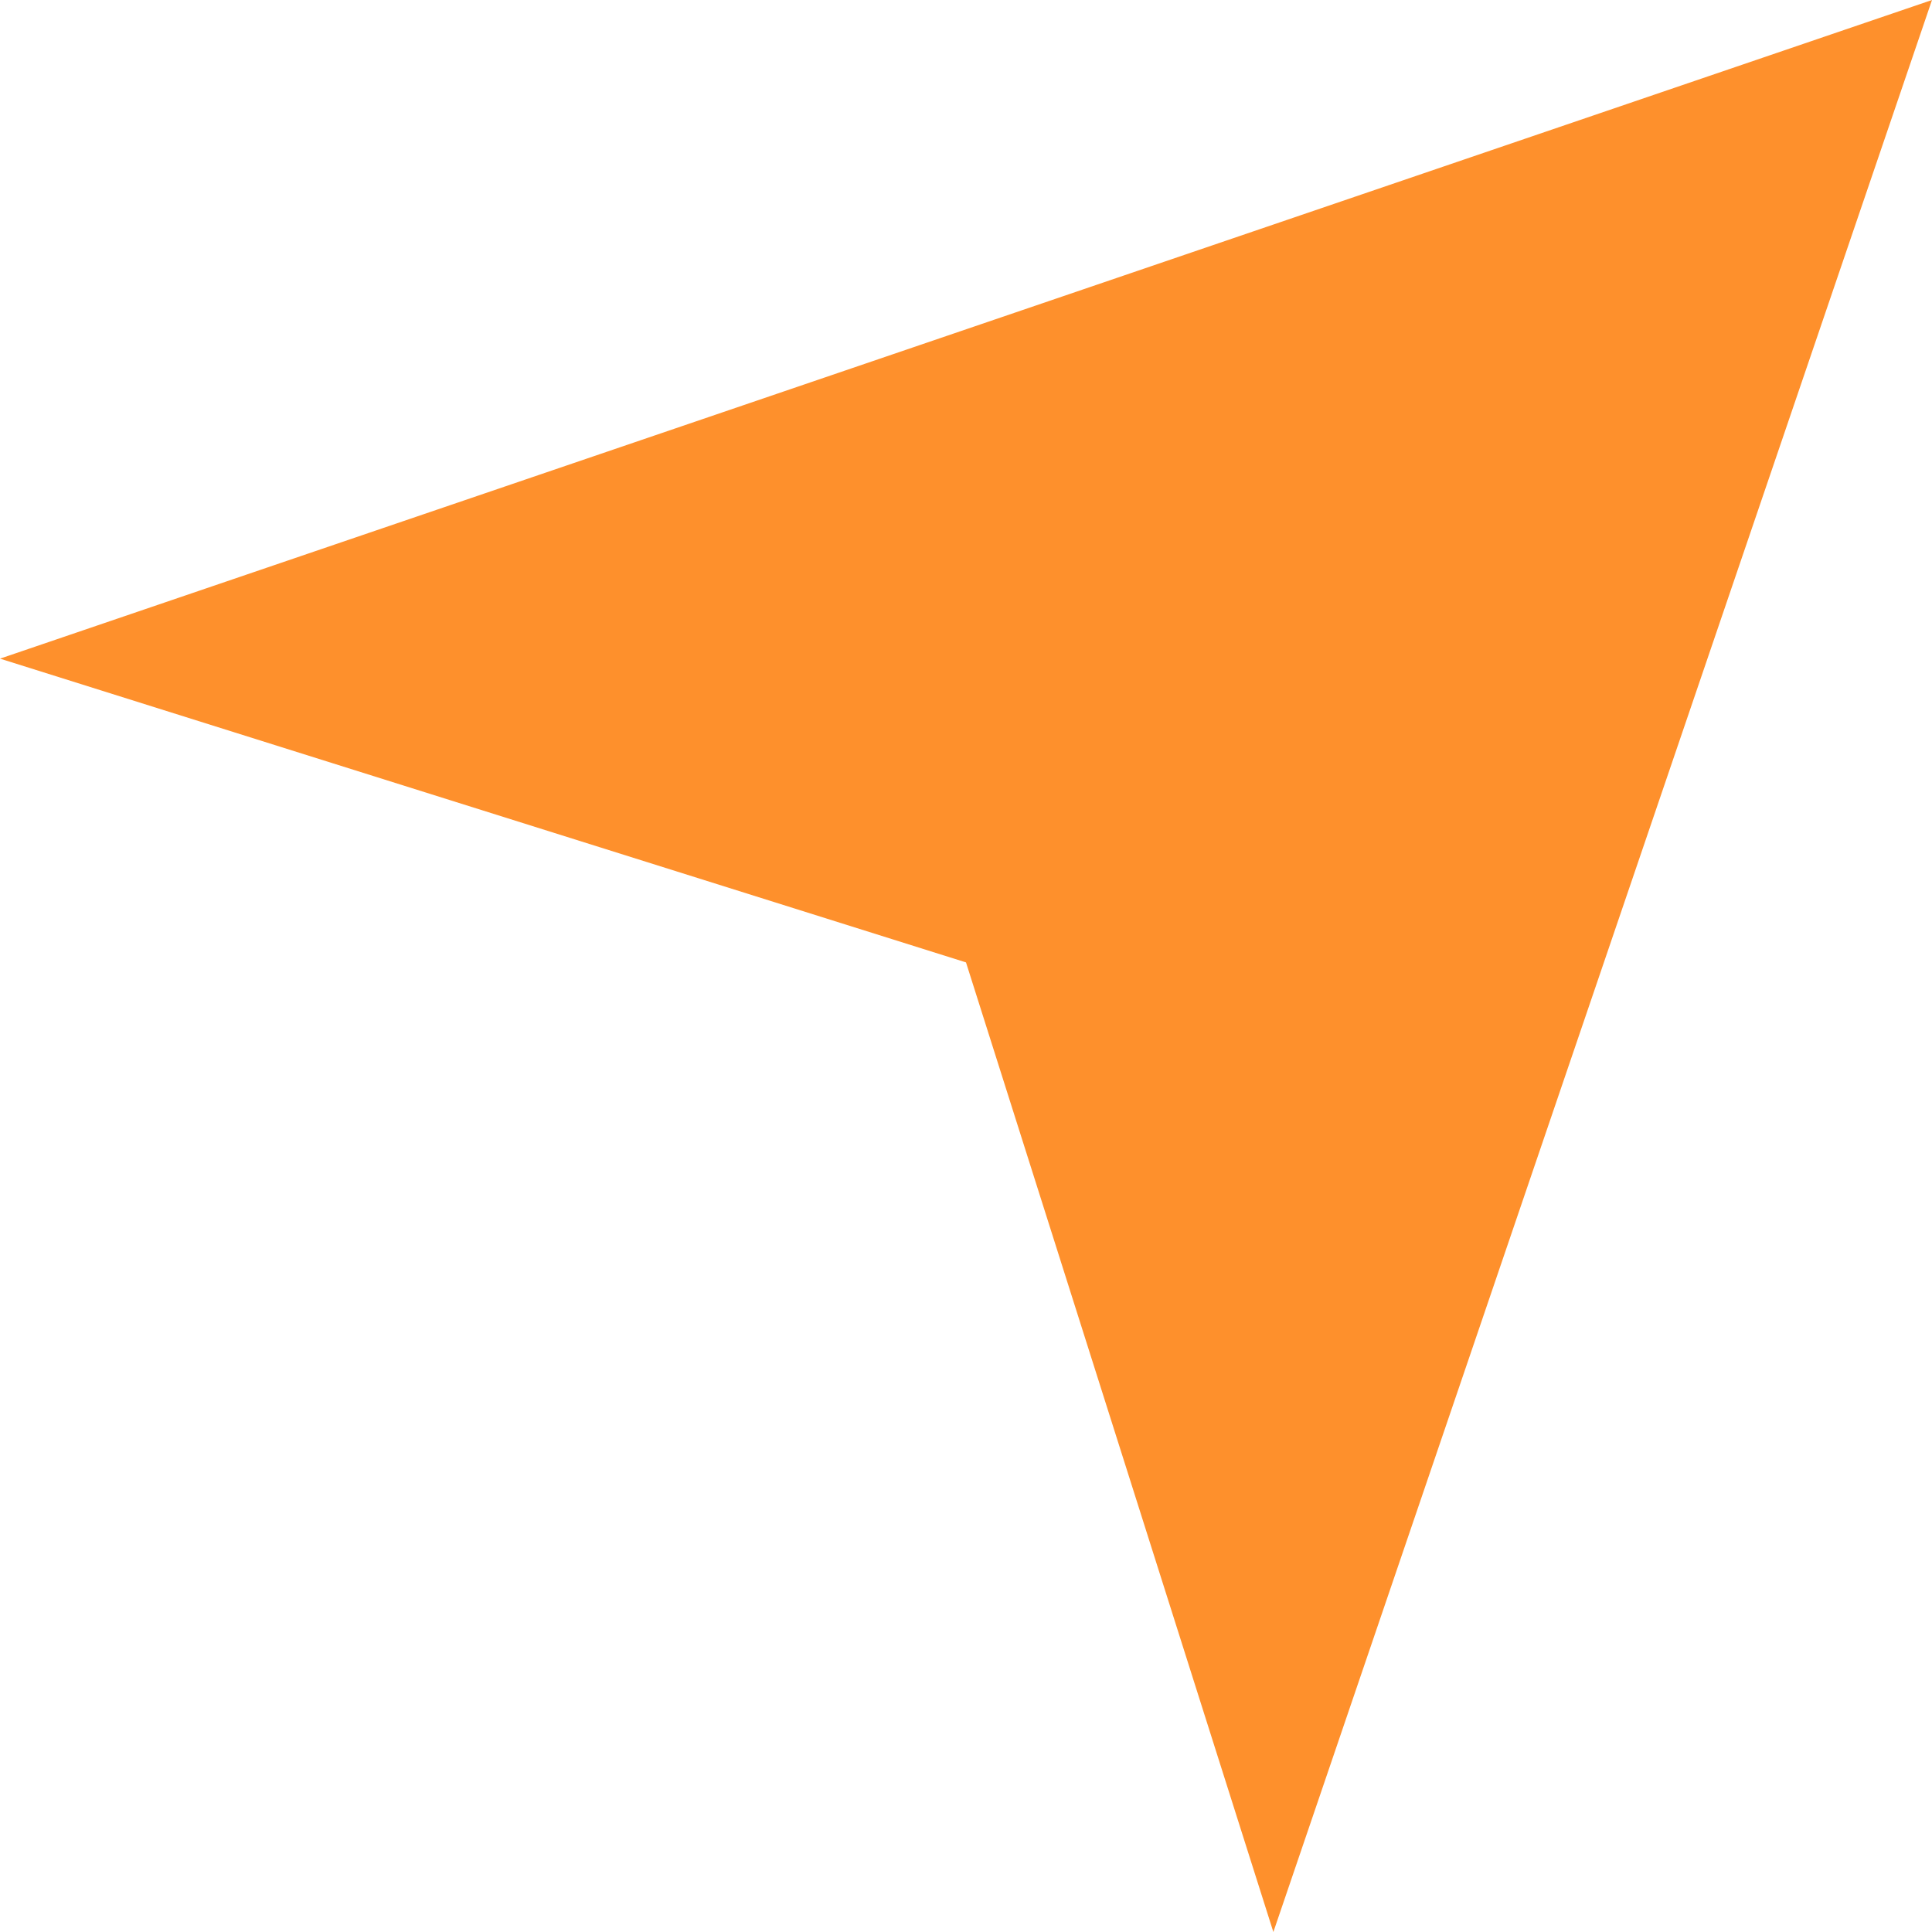 <?xml version="1.0" standalone="no"?><!DOCTYPE svg PUBLIC "-//W3C//DTD SVG 1.1//EN" "http://www.w3.org/Graphics/SVG/1.1/DTD/svg11.dtd"><svg t="1585024368503" class="icon" viewBox="0 0 1024 1024" version="1.1" xmlns="http://www.w3.org/2000/svg" p-id="7041" width="32" height="32" xmlns:xlink="http://www.w3.org/1999/xlink"><defs><style type="text/css"></style></defs><path d="M1024 0 0 349.091 512 510.092 674.909 1024Z" p-id="7042" fill="#fe902c"></path></svg>